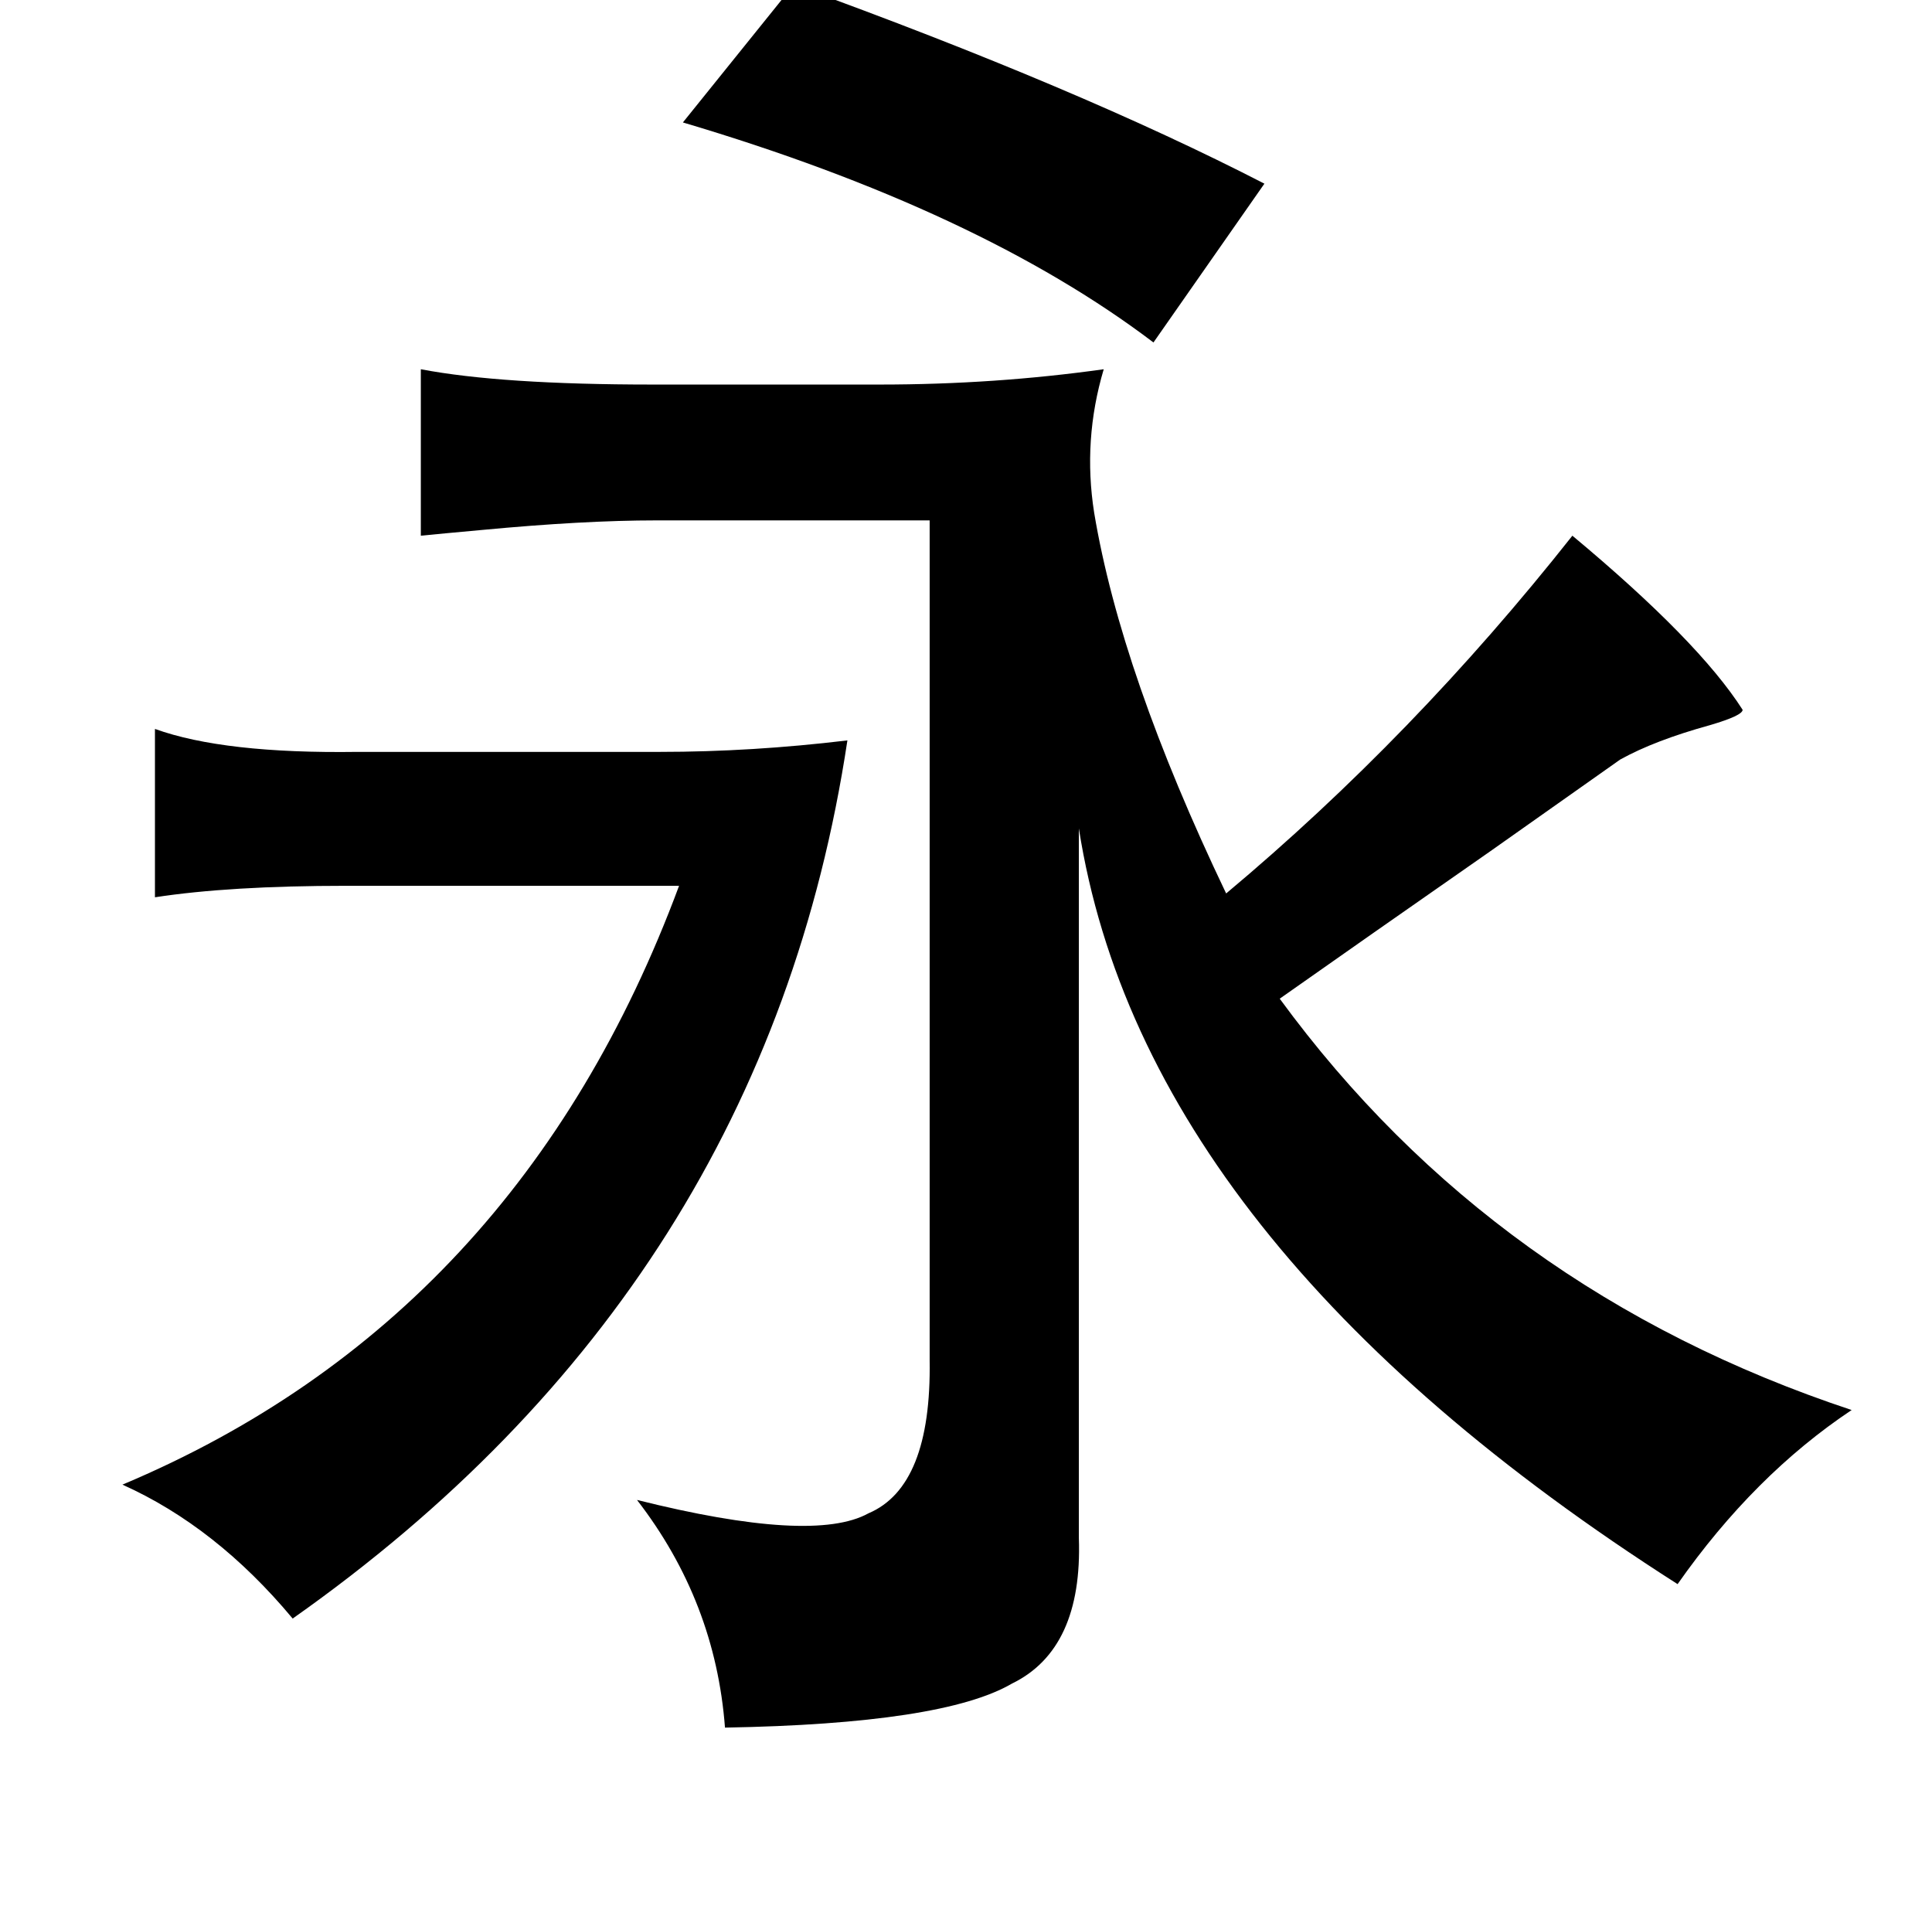 <?xml version="1.0" standalone="no"?>
<!DOCTYPE svg PUBLIC "-//W3C//DTD SVG 1.1//EN" "http://www.w3.org/Graphics/SVG/1.1/DTD/svg11.dtd" >
<svg xmlns="http://www.w3.org/2000/svg" xmlns:xlink="http://www.w3.org/1999/xlink" version="1.1" viewBox="-10 0 1010 1000">
   <path fill="currentColor"
d="M405 -8q149 54 246 104l-58 83q-91 -69 -246 -115zM210 193q42 8 121 8h119q60 0 117 -8q-11 37 -5 75q14 84 69 199q98 -82 181 -187q66 55 89 91q0 3 -17 8q-29 8 -47 18l-68 48q-66 46 -110 77q112 153 299 215q-51 34 -91 91q-279 -178 -313 -395v371q2 58 -35 76
q-36 21 -150 23q-5 -66 -46 -119q92 23 121 7q33 -14 32 -80v-439h-143q-38 0 -91 5q-22 2 -32 3v-87zM71 381q36 13 106 12h158q48 0 98 -6q-43 285 -290 459q-40 -48 -89 -70q207 -87 291 -313h-174q-61 0 -100 6v-88z" />
</svg>
